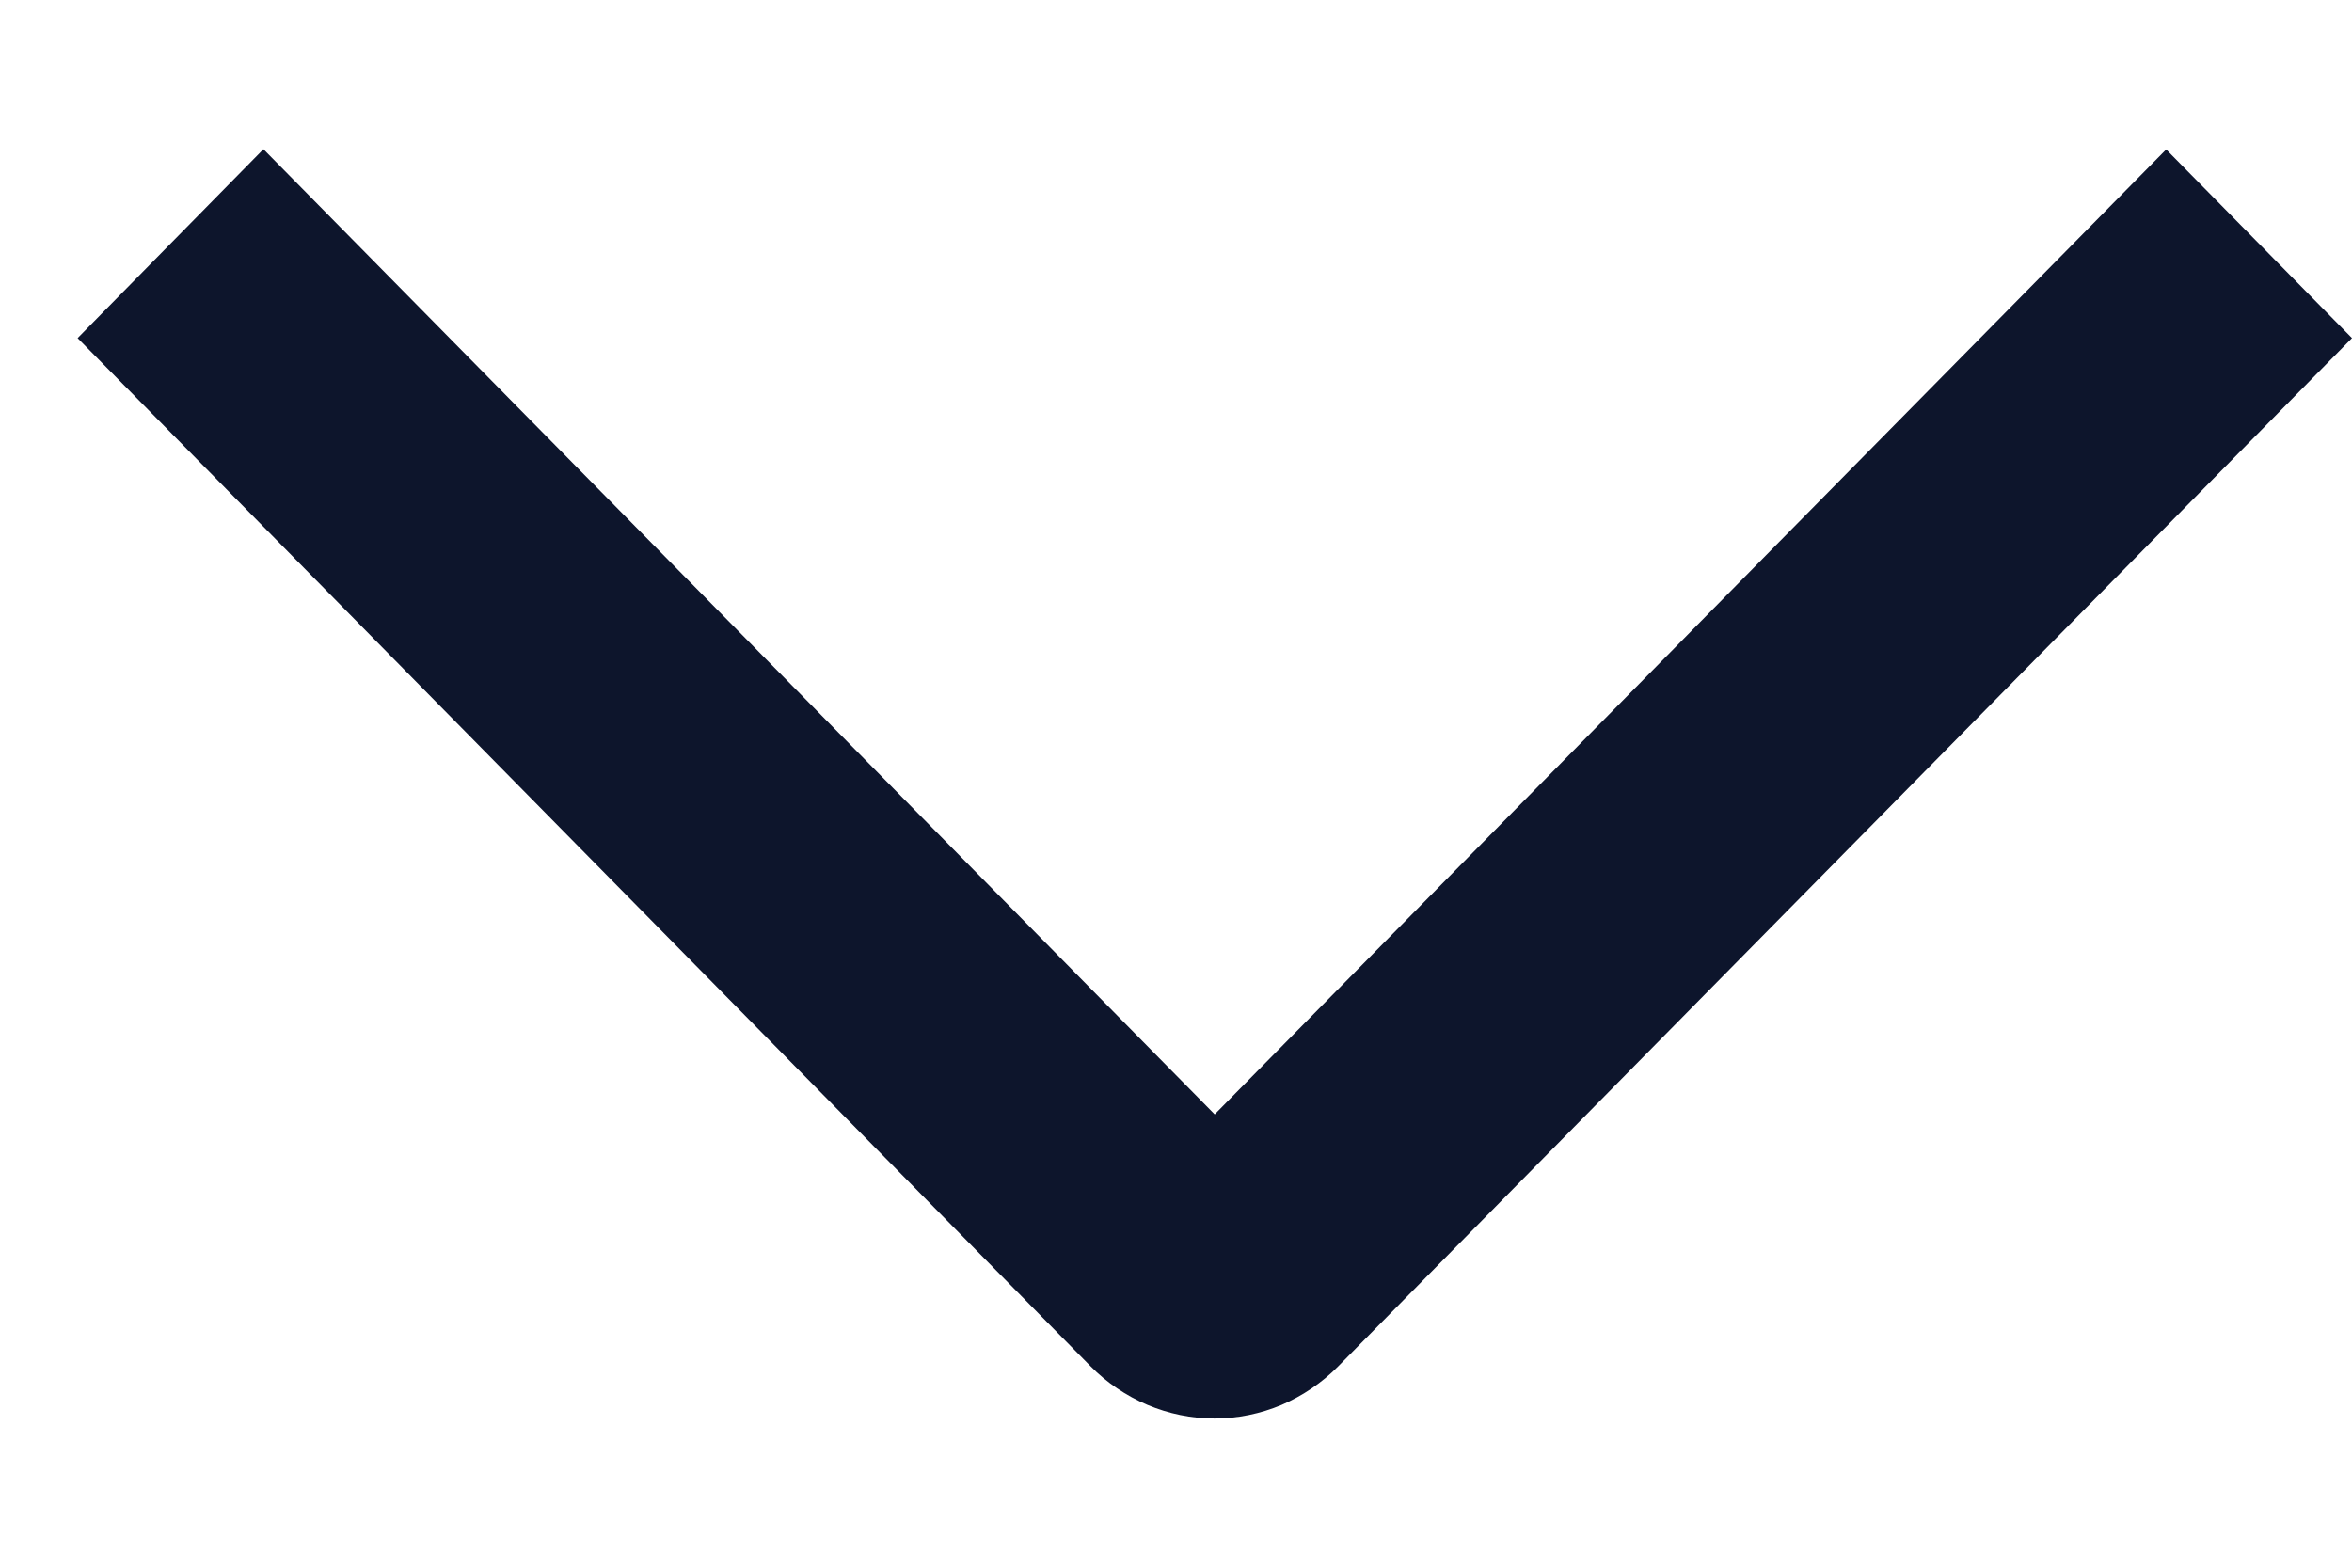 <svg width="9" height="6" viewBox="0 0 9 6" fill="none" xmlns="http://www.w3.org/2000/svg">
<path d="M1.008 0.571L0.297 1.294L4.173 5.229C4.235 5.292 4.309 5.342 4.391 5.377C4.472 5.411 4.559 5.429 4.647 5.429C4.736 5.429 4.823 5.411 4.904 5.377C4.985 5.342 5.059 5.292 5.121 5.229L9 1.294L8.289 0.572L4.648 4.265L1.008 0.571Z" fill="#0D152C"/>
</svg>
